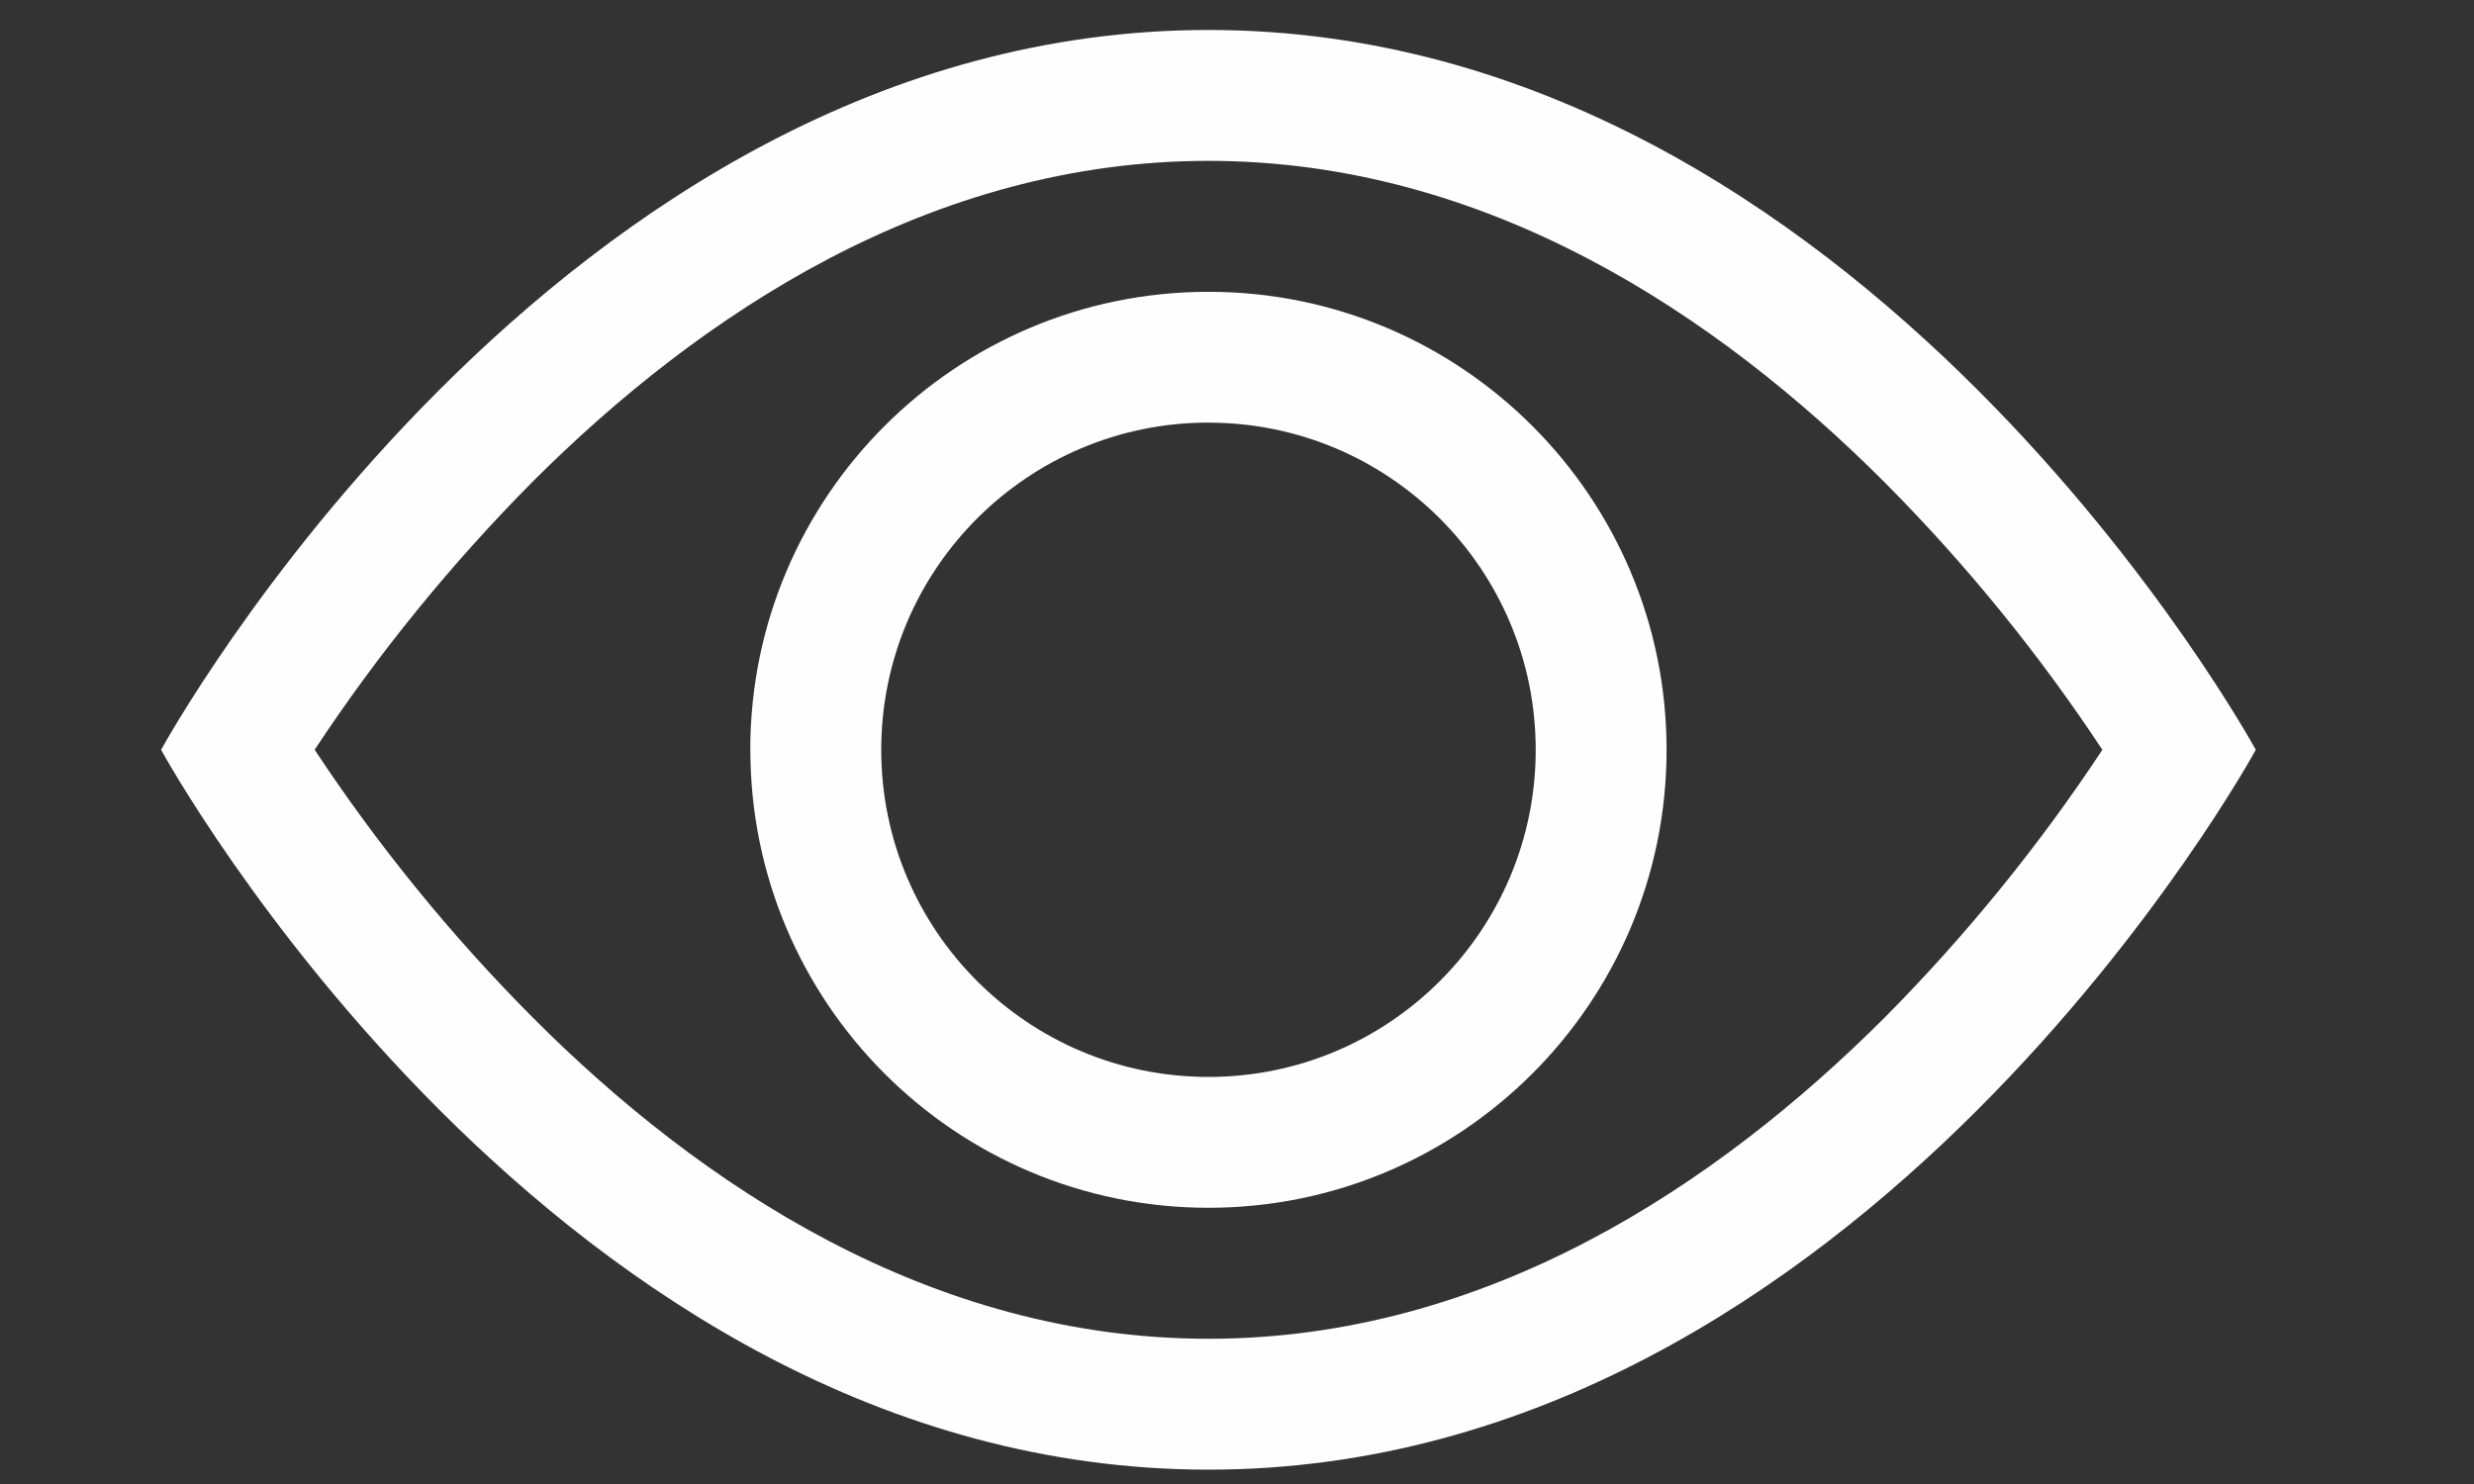 <?xml version="1.0" encoding="UTF-8"?>
<!DOCTYPE svg PUBLIC "-//W3C//DTD SVG 1.1//EN" "http://www.w3.org/Graphics/SVG/1.1/DTD/svg11.dtd">
<!-- Creator: CorelDRAW 2020 (64-Bit) -->
<svg xmlns="http://www.w3.org/2000/svg" xml:space="preserve" width="5mm" height="3mm" version="1.1" style="shape-rendering:geometricPrecision; text-rendering:geometricPrecision; image-rendering:optimizeQuality; fill-rule:evenodd; clip-rule:evenodd"
viewBox="0 0 500 300"
 xmlns:xlink="http://www.w3.org/1999/xlink"
 xmlns:xodm="http://www.corel.com/coreldraw/odm/2003">
 <rect x="0" y="0" width="500" height="300" fill="#333333" stroke="none"/>
 <defs>
  <style type="text/css">
   <![CDATA[
    .fil0 {fill:#FEFEFE}
   ]]>
  </style>
 </defs>
 <g id="Слой_x0020_1">
  <g id="_1998027437760">
   <path class="fil0" d="M455.9 151.58c0,0 -79.37,-145.52 -211.67,-145.52 -132.3,0 -211.67,145.52 -211.67,145.52 0,0 79.37,145.52 211.67,145.52 132.3,0 211.67,-145.52 211.67,-145.52zm-392.3 0c12.78,19.35 27.58,37.55 43.96,54.01 34.01,34.15 80.58,65.05 136.67,65.05 56.09,0 102.63,-30.9 136.74,-65.01 16.35,-16.5 31.15,-34.7 43.92,-54.05 -12.77,-19.37 -27.58,-37.56 -43.95,-54.02 -34.08,-34.14 -80.65,-65.04 -136.71,-65.04 -56.09,0 -102.63,30.9 -136.74,65.01 -16.33,16.49 -31.14,34.68 -43.91,54.05l0.02 0z"/>
   <path class="fil0" d="M244.23 85.43c-36.51,0.01 -66.13,29.63 -66.13,66.15 0,36.51 29.62,66.13 66.13,66.13 36.52,0 66.14,-29.62 66.14,-66.13 0,-36.52 -29.62,-66.14 -66.14,-66.14l0 -0.01zm-92.6 66.15c0.02,-51.12 41.49,-92.59 92.6,-92.59 51.12,0 92.59,41.47 92.59,92.59 0,51.11 -41.47,92.58 -92.59,92.58 -51.11,0 -92.58,-41.47 -92.58,-92.58l-0.02 0z"/>
  </g>
 </g>
</svg>
